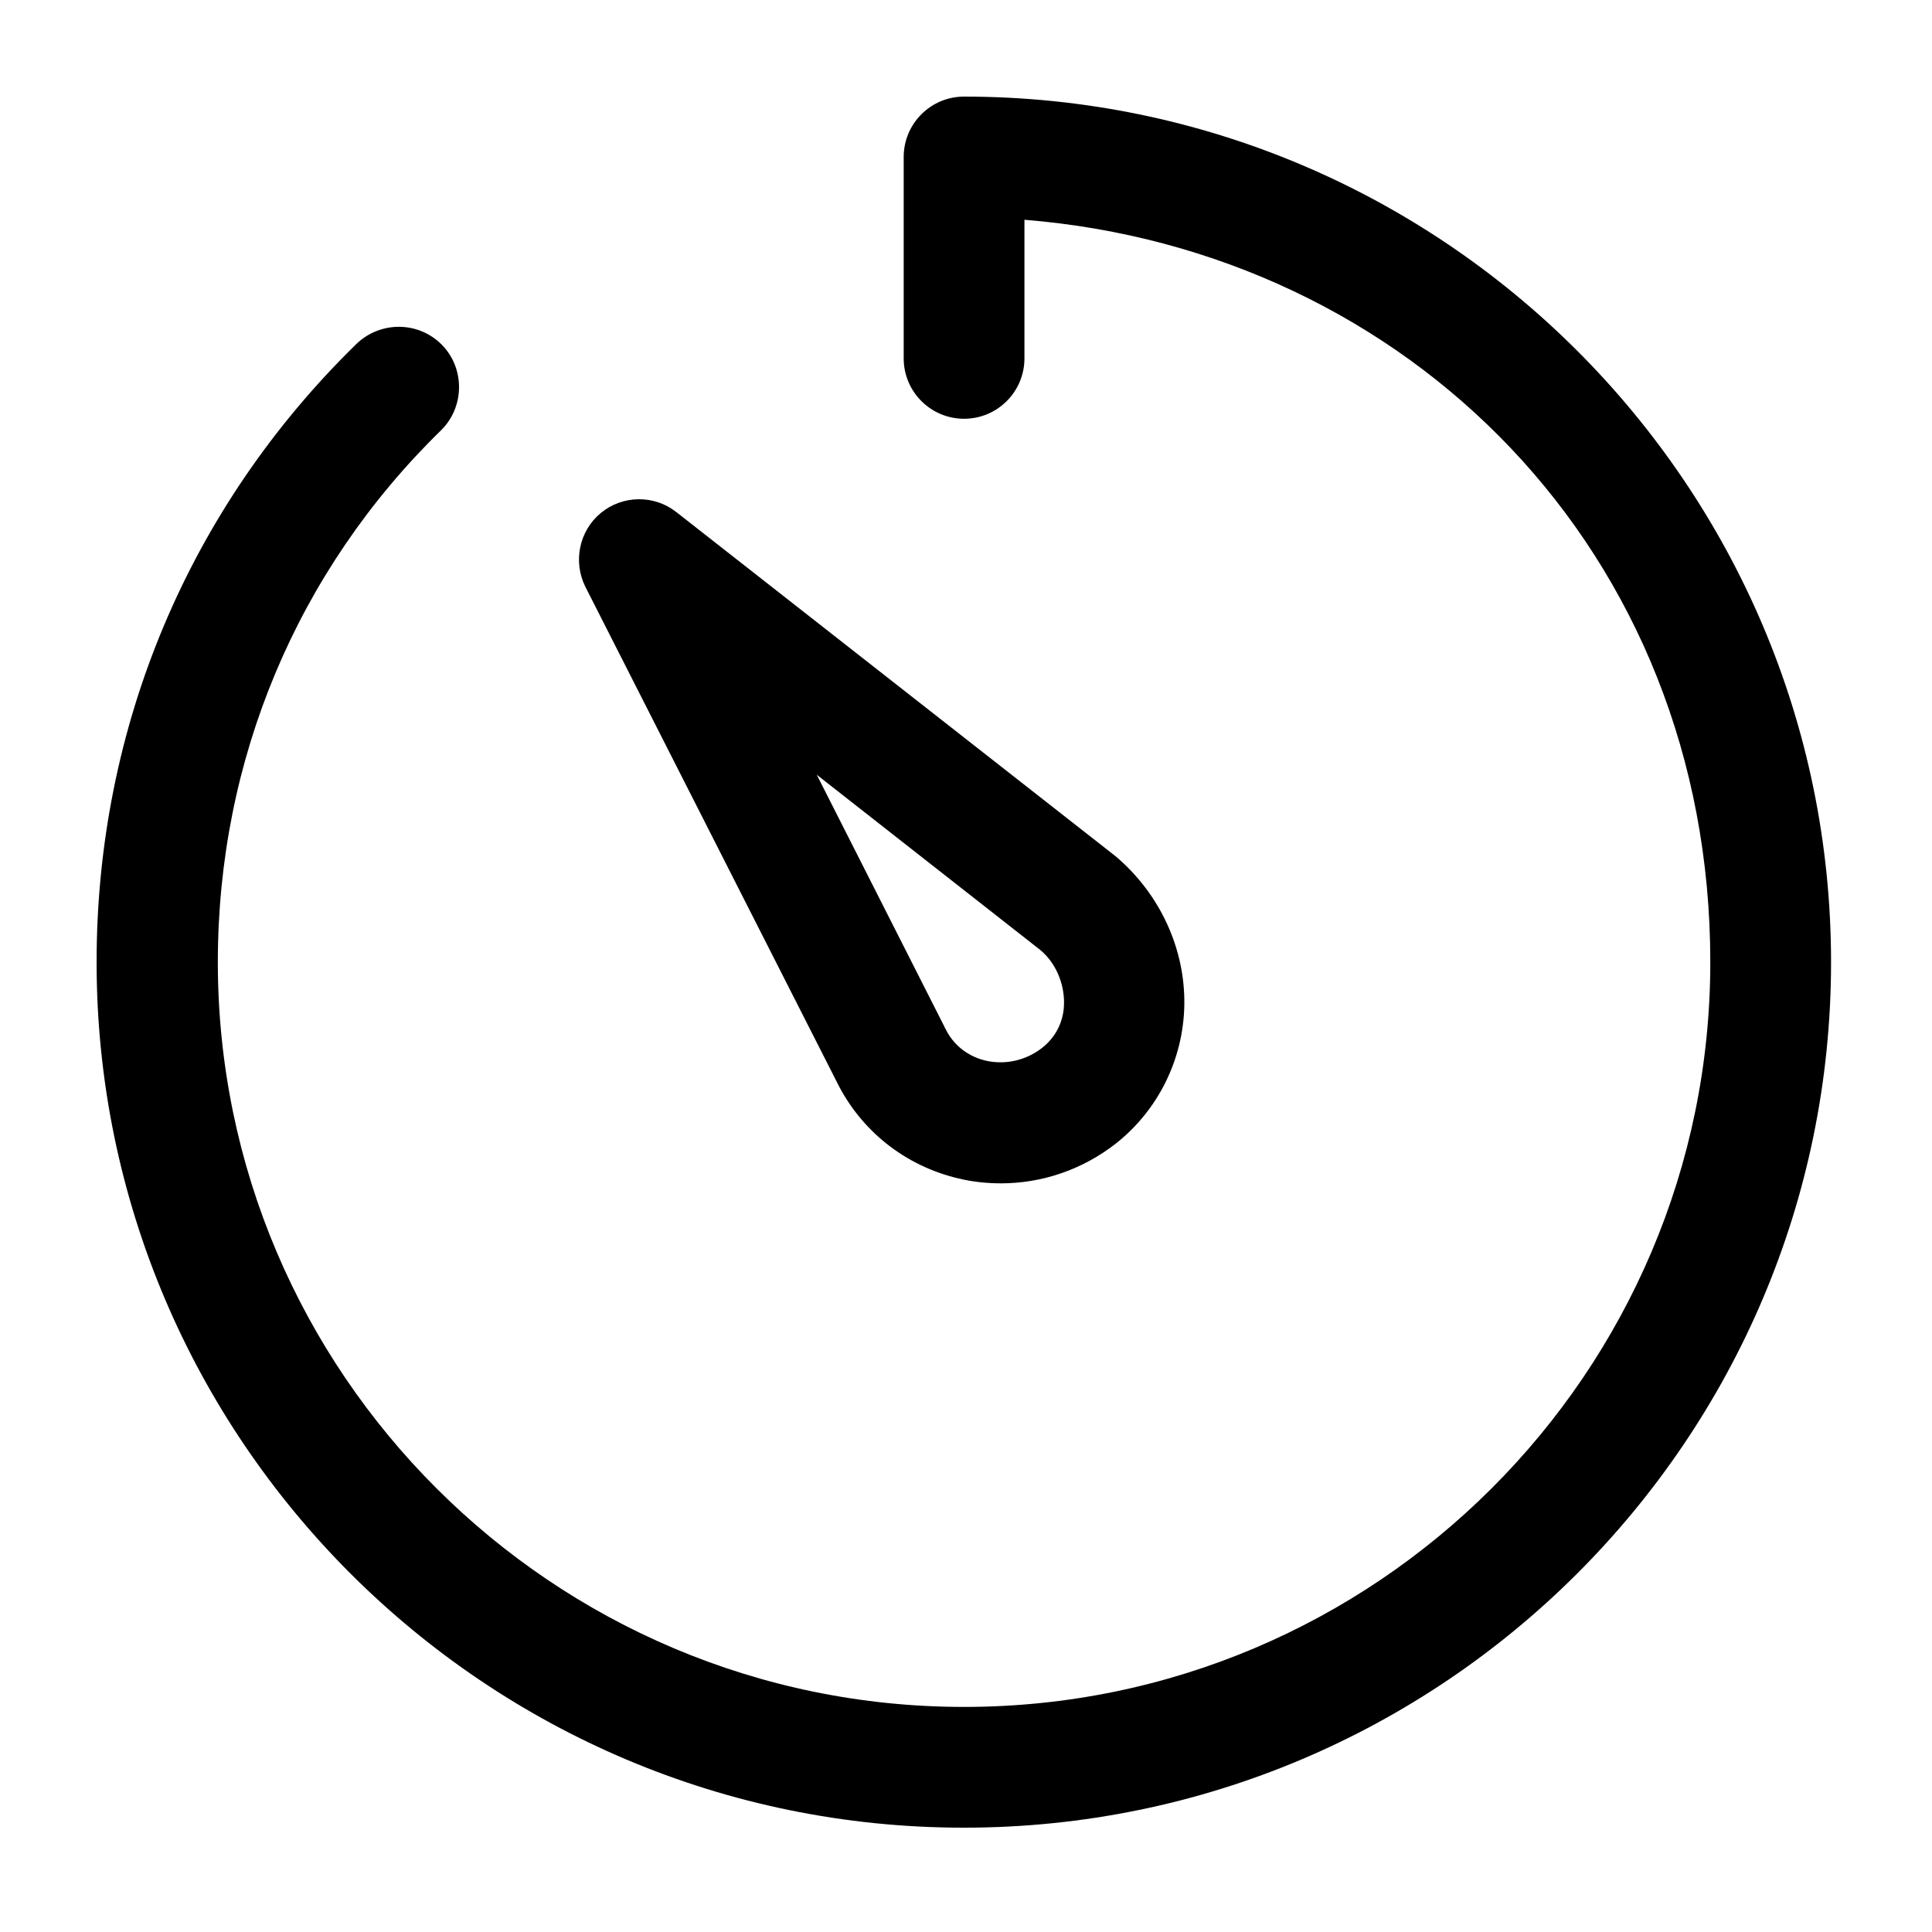 <svg width="40" height="40" viewBox="0 0 40 40" fill="none" xmlns="http://www.w3.org/2000/svg">
<path d="M20.73 24.5C20.44 24.5 20.14 24.47 19.85 24.4C18.74 24.14 17.82 23.41 17.32 22.39L12.12 12.15C11.86 11.63 11.99 10.99 12.44 10.62C12.89 10.25 13.54 10.24 14 10.6L23.1 17.73C24.02 18.51 24.54 19.65 24.52 20.81C24.5 21.93 23.98 22.98 23.11 23.67C22.41 24.22 21.57 24.5 20.72 24.5H20.73ZM16.91 16.04L19.56 21.27C19.56 21.27 19.56 21.29 19.57 21.29C19.79 21.75 20.19 21.91 20.41 21.96C20.81 22.05 21.23 21.96 21.57 21.7C21.94 21.41 22.03 21.03 22.03 20.76C22.03 20.34 21.85 19.93 21.54 19.67L16.91 16.04Z" fill="black"/>
<path d="M19.95 37.84C10.05 37.84 2 29.8 2 19.92C2 15.05 3.91 10.51 7.38 7.12C7.88 6.64 8.67 6.65 9.15 7.14C9.63 7.63 9.62 8.43 9.13 8.91C6.15 11.82 4.51 15.73 4.51 19.92C4.51 28.42 11.44 35.34 19.96 35.34C28.48 35.34 35.41 28.42 35.41 19.92C35.41 11.42 29.15 5.19 21.21 4.55V7.42C21.21 8.11 20.65 8.67 19.96 8.67C19.27 8.67 18.71 8.11 18.71 7.42V3.25C18.71 2.56 19.27 2 19.96 2C29.86 2 37.91 10.04 37.91 19.92C37.91 29.8 29.86 37.84 19.96 37.84H19.95Z" fill="black"/>
</svg>
